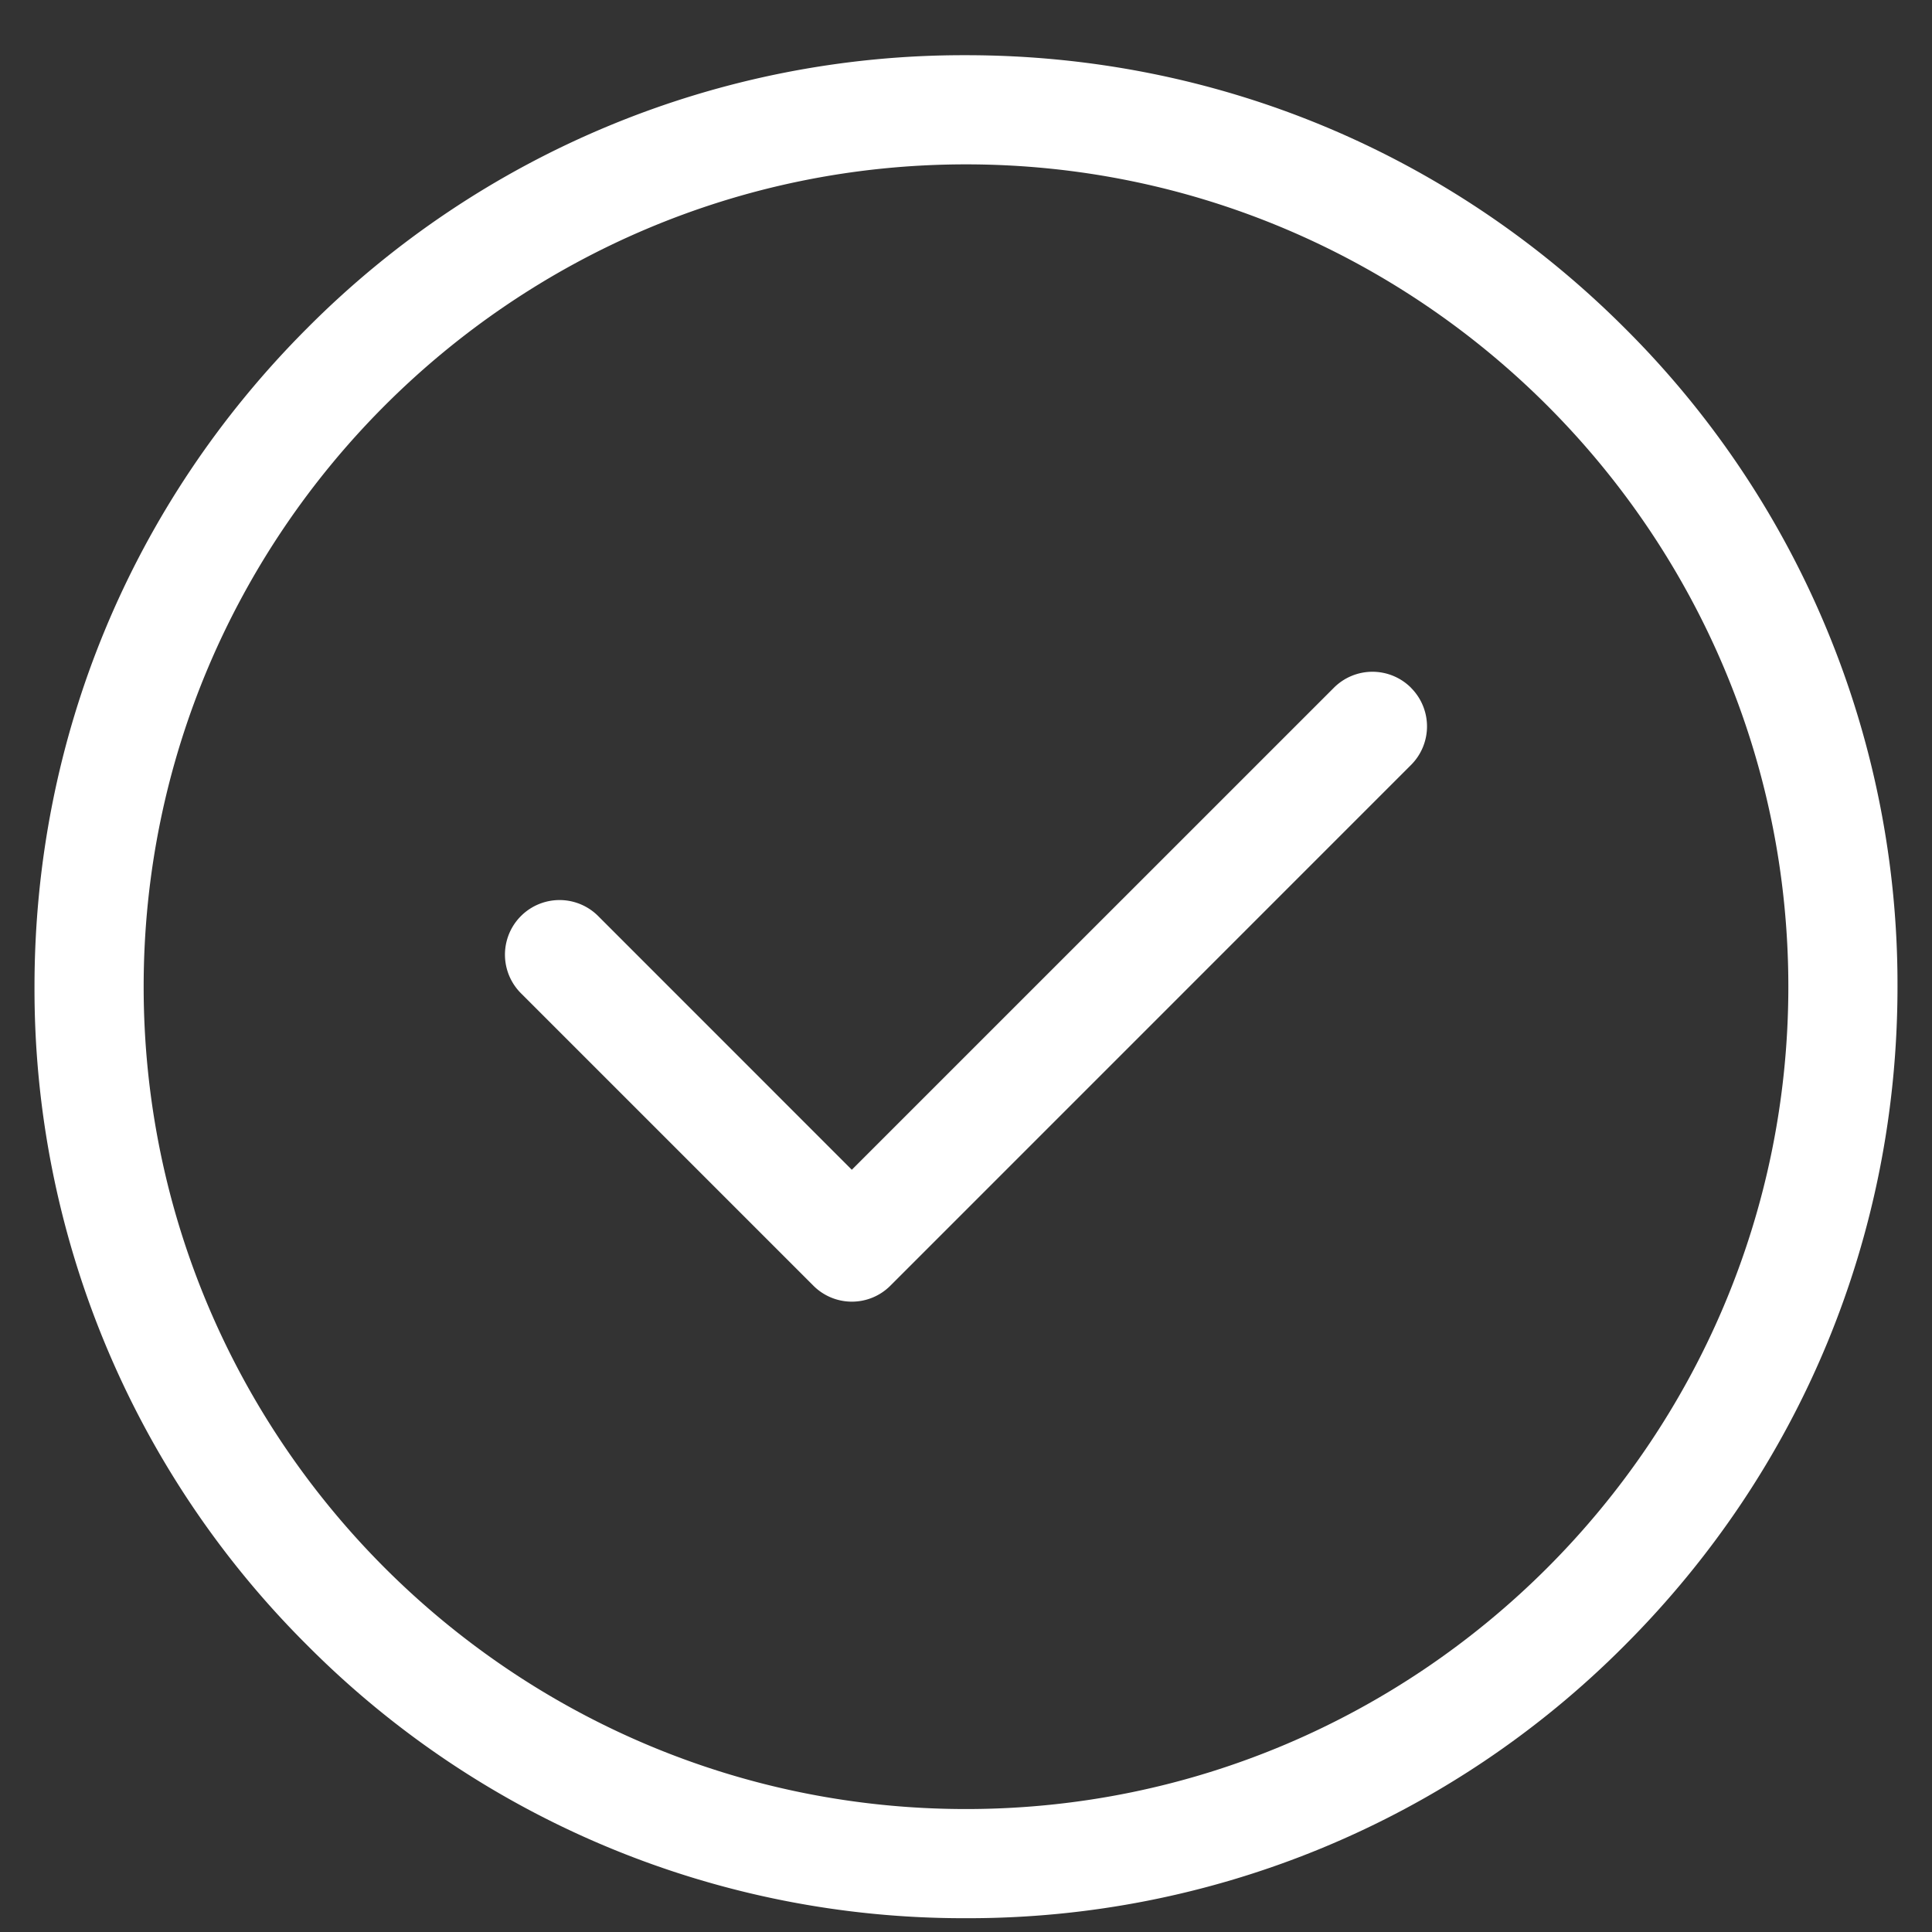 <svg xmlns="http://www.w3.org/2000/svg" width="28" height="28" viewBox="0 0 28 28"><rect x="0" y="0" width="28" height="28" fill="#333333" stroke="none"/><g><g><path fill="#fff" d="M23.546 4.754A13.411 13.411 0 0 1 27.5 14.3c0 3.606-1.404 6.996-3.954 9.546A13.411 13.411 0 0 1 14 27.8a13.411 13.411 0 0 1-9.546-3.954A13.411 13.411 0 0 1 .5 14.3c0-3.606 1.404-6.996 3.954-9.546A13.411 13.411 0 0 1 14 .8c3.606 0 6.996 1.404 9.546 3.954zM14 26.218c6.571 0 11.918-5.346 11.918-11.918 0-6.571-5.347-11.918-11.918-11.918-6.571 0-11.918 5.347-11.918 11.918 0 6.572 5.347 11.918 11.918 11.918z"/></g><g><path fill="#fff" d="M20.45 9.968a.79.79 0 0 0-1.119 0l-6.986 6.985-3.676-3.677a.791.791 0 0 0-1.119 1.119l4.236 4.236a.788.788 0 0 0 1.12 0l7.543-7.544a.79.79 0 0 0 0-1.119z"/></g></g></svg>